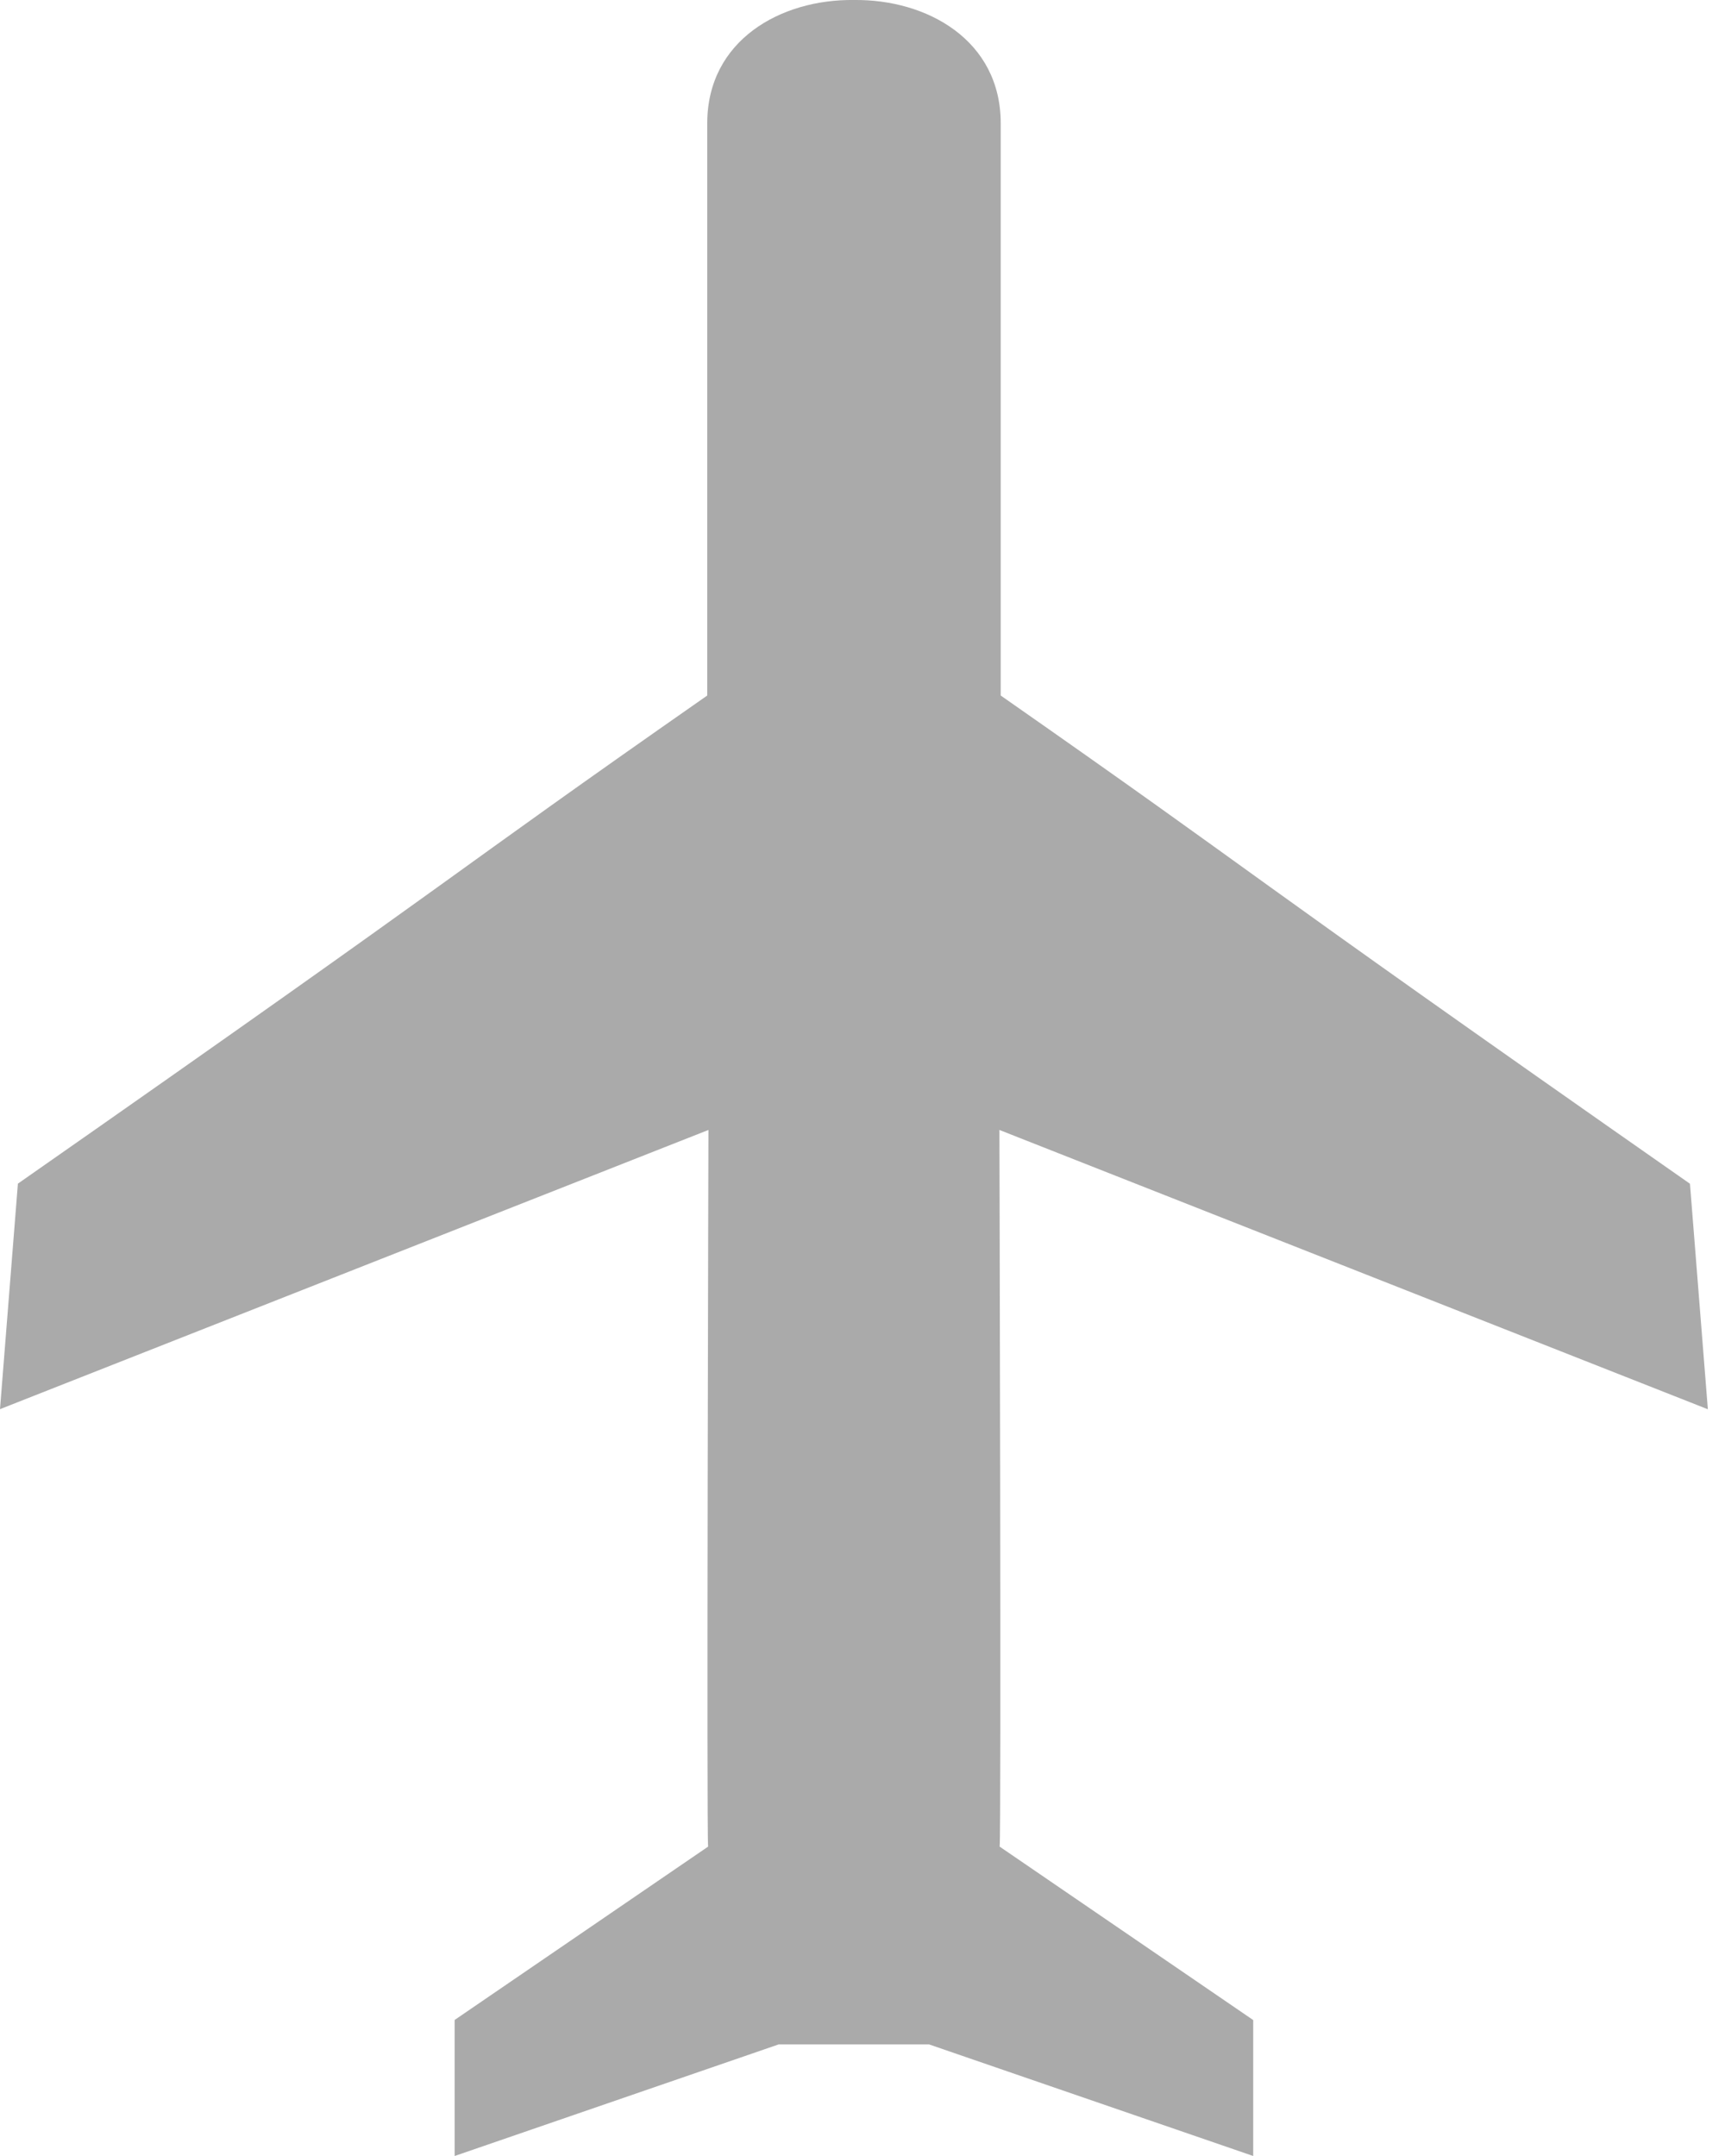 <svg width="16" height="20" viewBox="0 0 16 20" fill="none" xmlns="http://www.w3.org/2000/svg">
<path d="M15.841 13.073L15.675 10.981C11.293 7.917 11.807 8.216 9.282 6.452V1.144C9.282 0.372 8.598 -0.008 7.921 0C7.244 -0.009 6.56 0.372 6.56 1.144V6.452C4.035 8.215 4.549 7.917 0.166 10.98L0 13.072L6.571 10.482C6.571 10.482 6.553 17.028 6.568 17.13L4.217 18.738V20L7.222 18.965H8.618L11.624 20V18.739L9.272 17.13C9.288 17.027 9.27 10.482 9.27 10.482L15.841 13.073Z" fill="#AAAAAA"/>
</svg>
